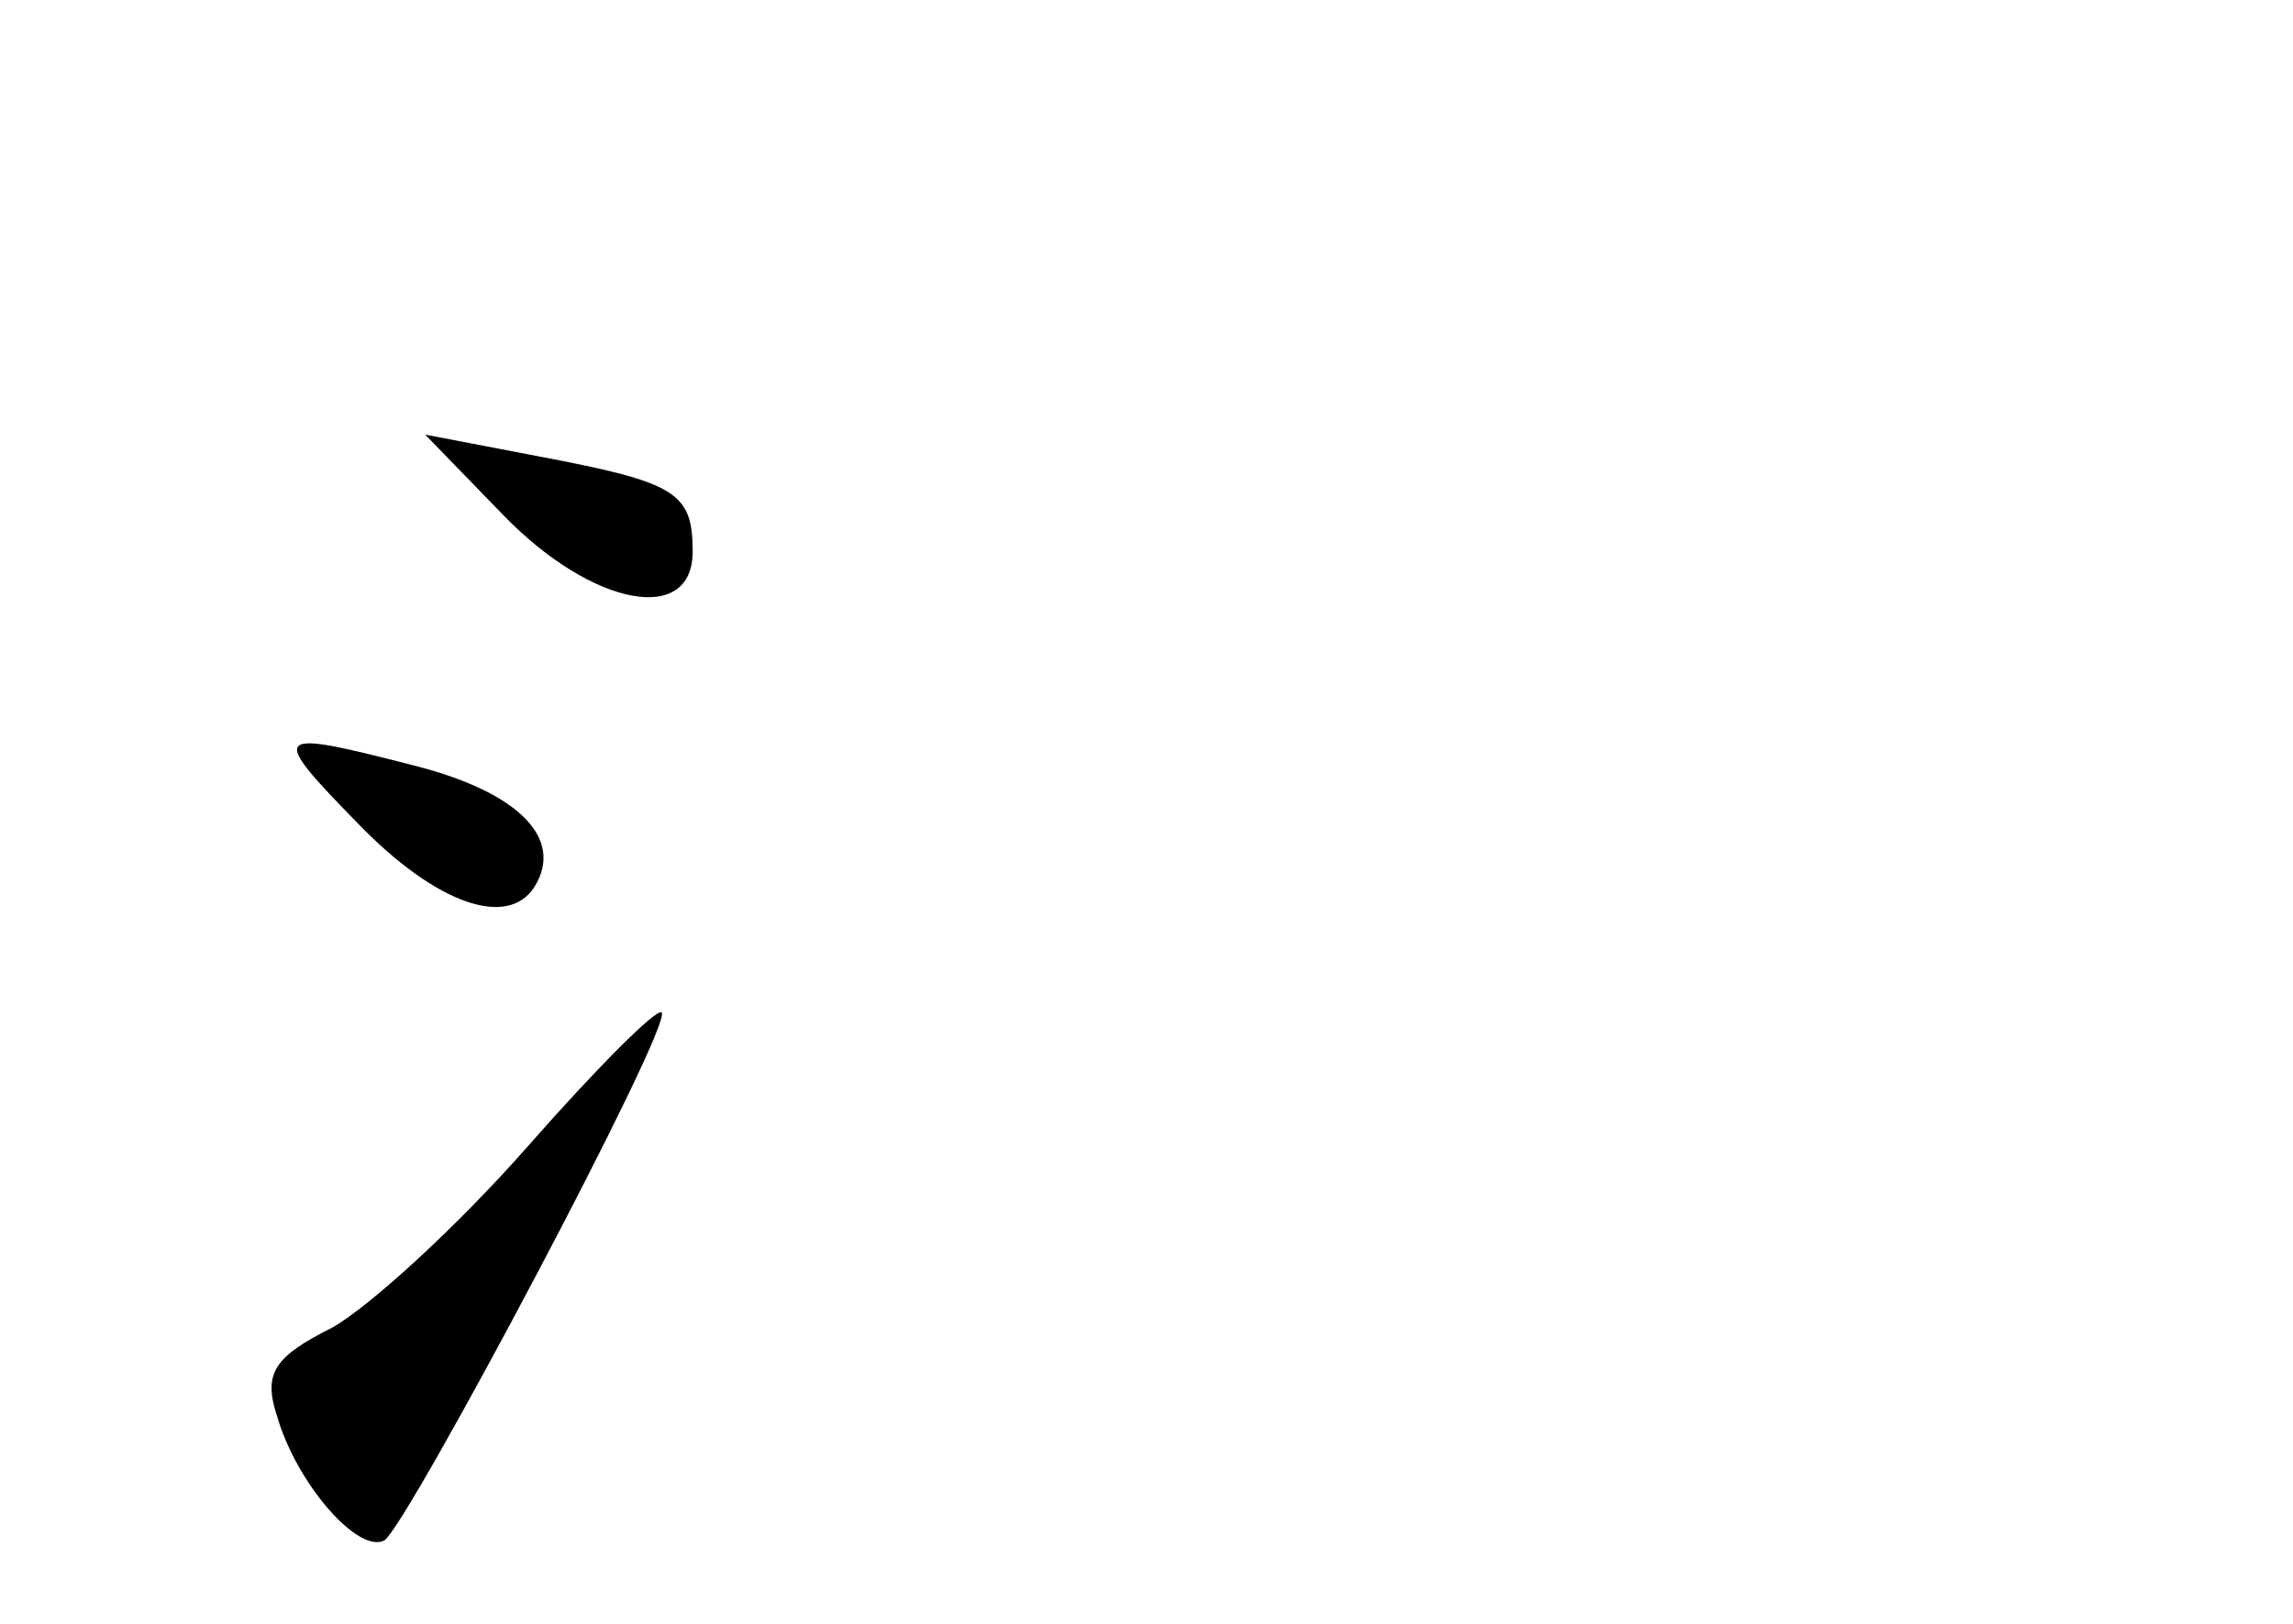<?xml version="1.0" standalone="no"?>
<!DOCTYPE svg PUBLIC "-//W3C//DTD SVG 20010904//EN"
 "http://www.w3.org/TR/2001/REC-SVG-20010904/DTD/svg10.dtd">
<svg version="1.0" xmlns="http://www.w3.org/2000/svg"
 width="96pt" height="68pt" viewBox="0 0 96 68"
 preserveAspectRatio="xMidYMid meet">
<g transform="translate(0,68) scale(0.1,-0.1)"
fill="#000000" stroke="none">
<path d="M211 464 c37 -38 79 -46 79 -15 0 25 -7 29 -65 40 l-47 9 33 -34z"/>
<path d="M150 335 c33 -34 63 -44 74 -26 12 20 -7 39 -49 50 -62 16 -63 15
-25 -24z"/>
<path d="M221 200 c-29 -33 -66 -67 -82 -76 -24 -12 -29 -19 -23 -37 8 -28 34
-58 45 -52 10 7 121 216 116 221 -2 2 -27 -23 -56 -56z"/>
</g>
</svg>
